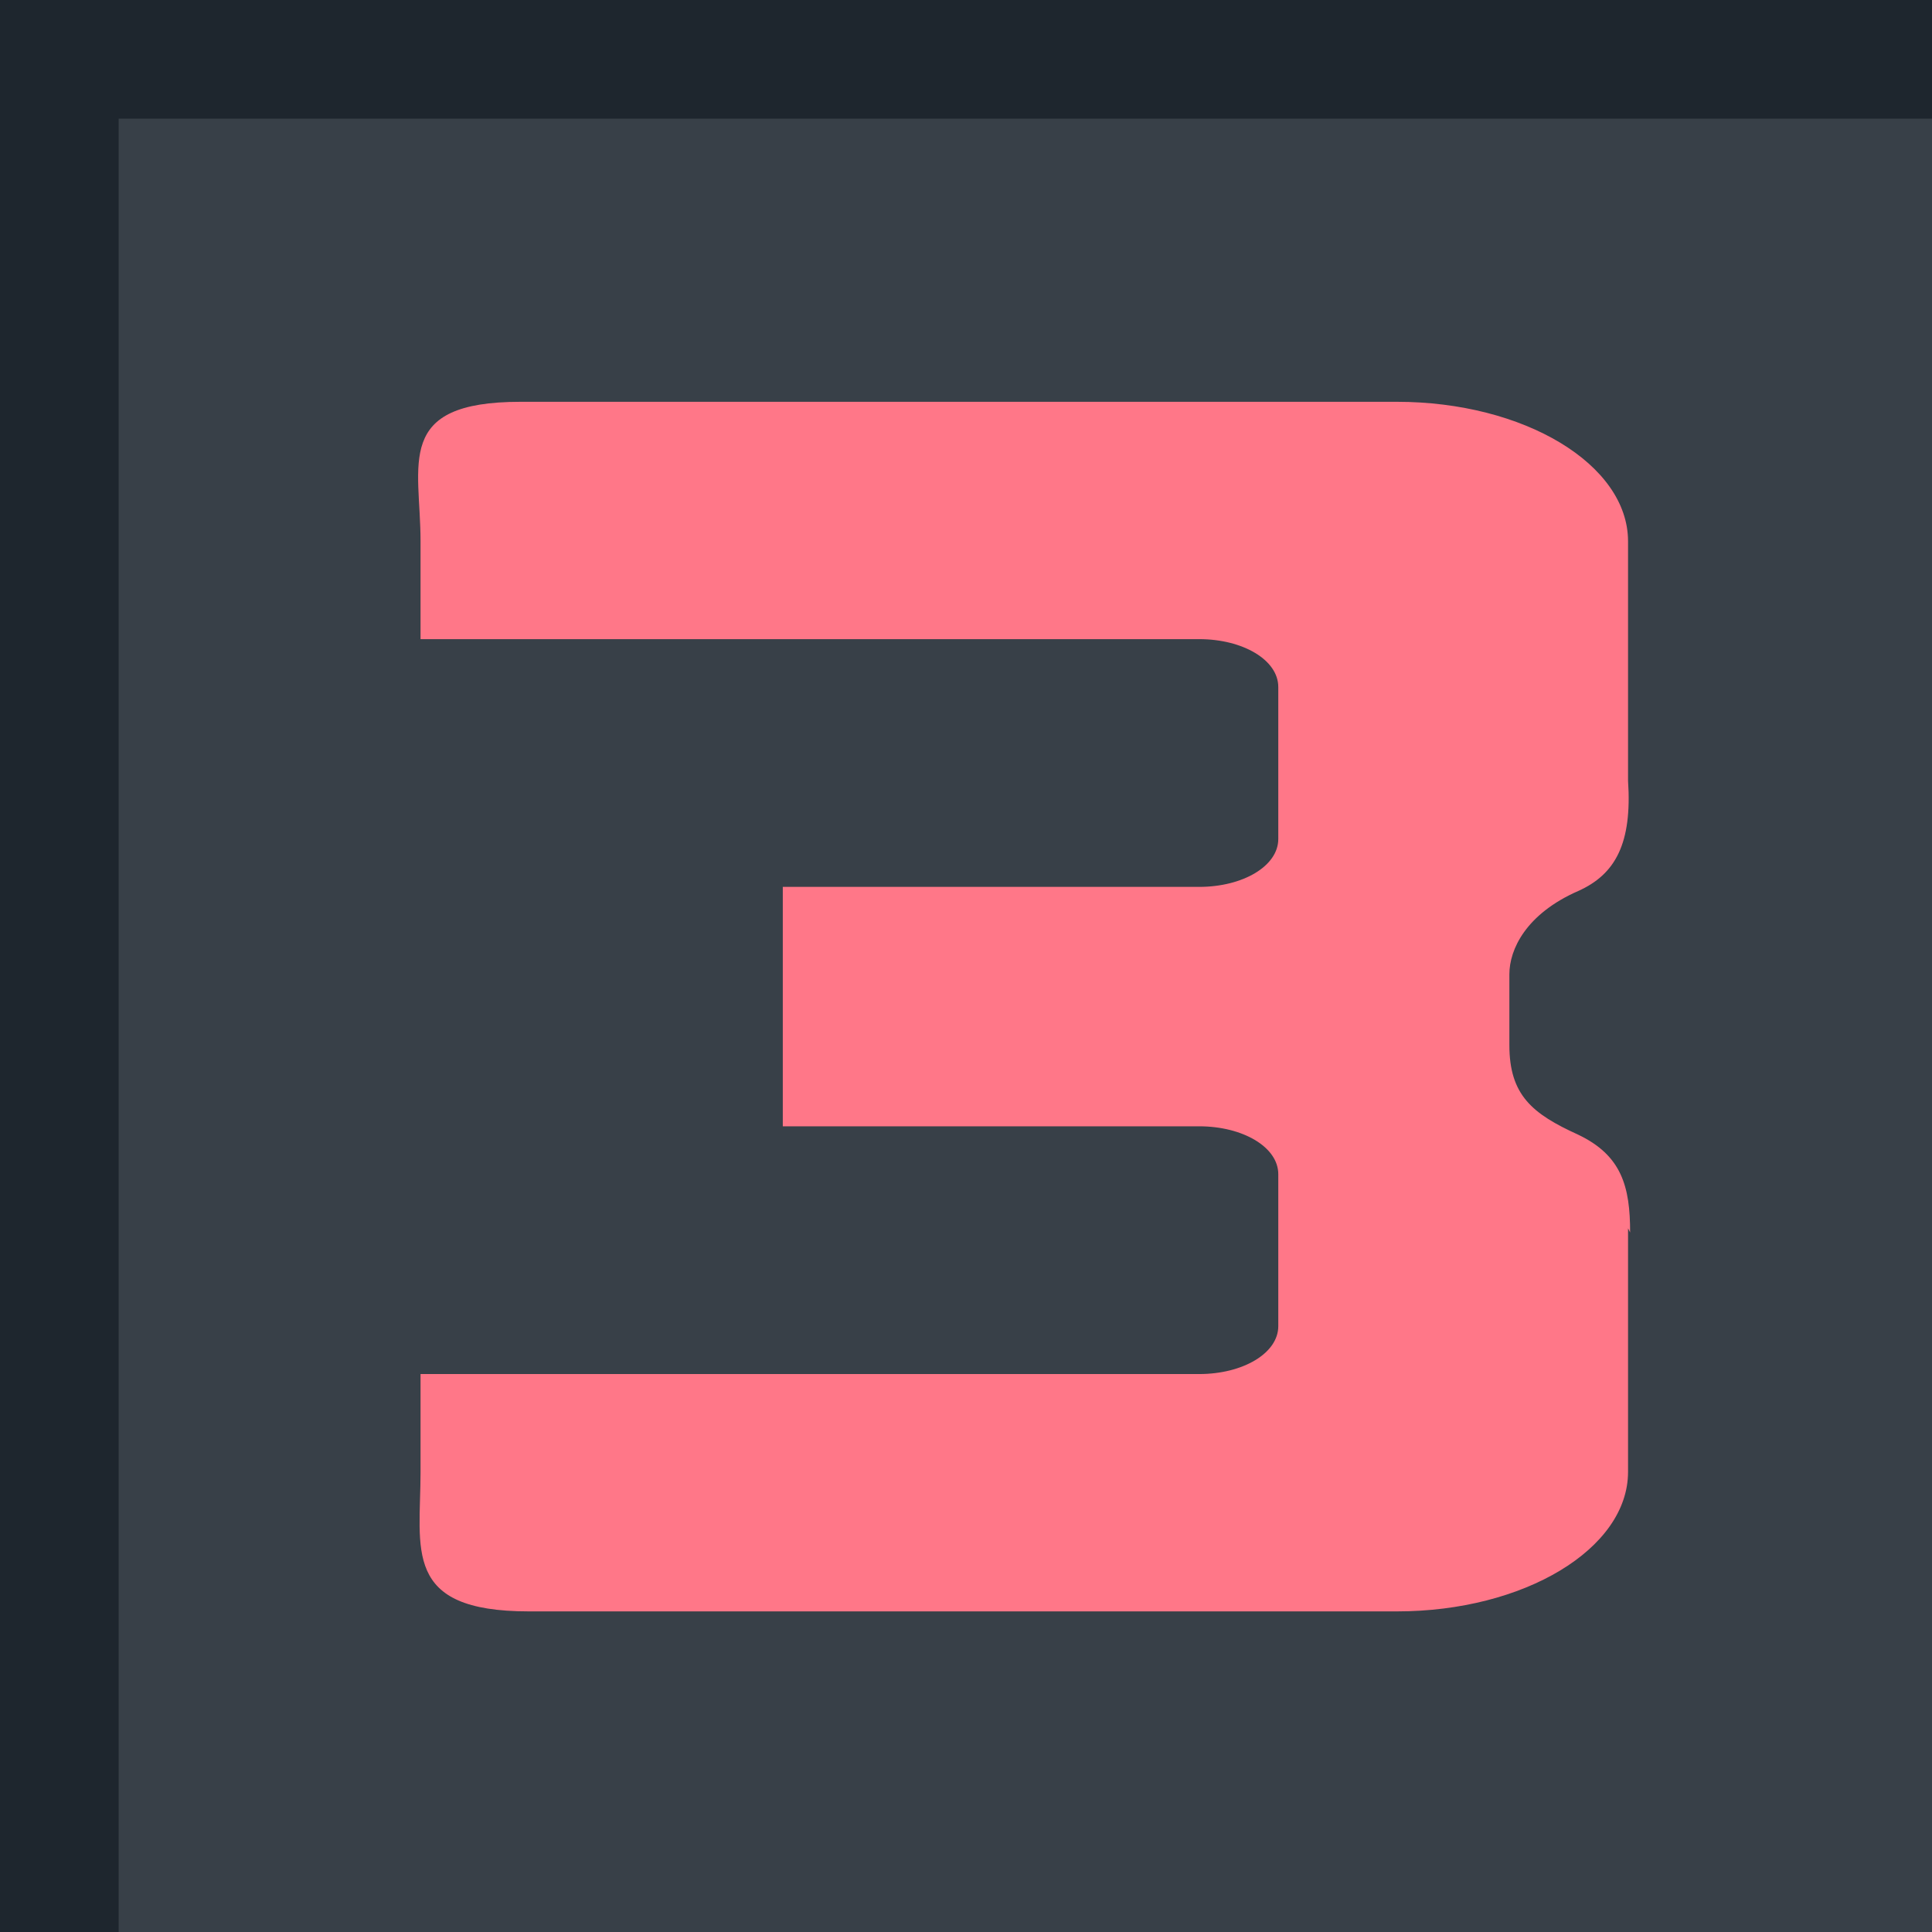 <?xml version="1.0" encoding="UTF-8"?>
<!DOCTYPE svg PUBLIC "-//W3C//DTD SVG 1.1//EN" "http://www.w3.org/Graphics/SVG/1.1/DTD/svg11.dtd">
<!-- Creator: CorelDRAW -->
<svg xmlns="http://www.w3.org/2000/svg" xml:space="preserve" width="25mm" height="25mm" style="shape-rendering:geometricPrecision; text-rendering:geometricPrecision; image-rendering:optimizeQuality; fill-rule:evenodd; clip-rule:evenodd"
viewBox="0 0 0.928 0.928"
 xmlns:xlink="http://www.w3.org/1999/xlink">
 <defs>
  <style type="text/css">
   <![CDATA[
    .fil0 {fill:#1E262E}
    .fil1 {fill:#384048}
    .fil2 {fill:#f78}
   ]]>
  </style>
 </defs>
 <g id="Layer_x0020_1">
  <rect class="fil0" width="0.928" height="0.928"/>
  <rect class="fil1" x="0.057" y="0.057" width="0.872" height="0.872"/>
  <path class="fil2" d="M0.782 0.59l0 0.117c0,0.037 -0.05,0.067 -0.111,0.067l-0.417 0c-0.061,0 -0.052,-0.03 -0.052,-0.067l0 -0.047 0.374 0c0.021,0 0.038,-0.01 0.038,-0.023l0 -0.073c0,-0.013 -0.017,-0.023 -0.038,-0.023l-0.2 0 0 -0.114 0 -0.001 0.2 0c0.021,0 0.038,-0.01 0.038,-0.023l0 -0.073c0,-0.013 -0.017,-0.023 -0.038,-0.023l-0.374 0 0 -0.047c0,-0.037 -0.013,-0.067 0.048,-0.067l0.421 0c0.061,0 0.111,0.03 0.111,0.067l0 0.115c0.002,0.03 -0.006,0.045 -0.024,0.053 -0.025,0.011 -0.033,0.028 -0.033,0.04l0 0.034c0,0.024 0.011,0.033 0.033,0.043 0.021,0.01 0.025,0.025 0.025,0.047z"/>
 </g>
</svg>
